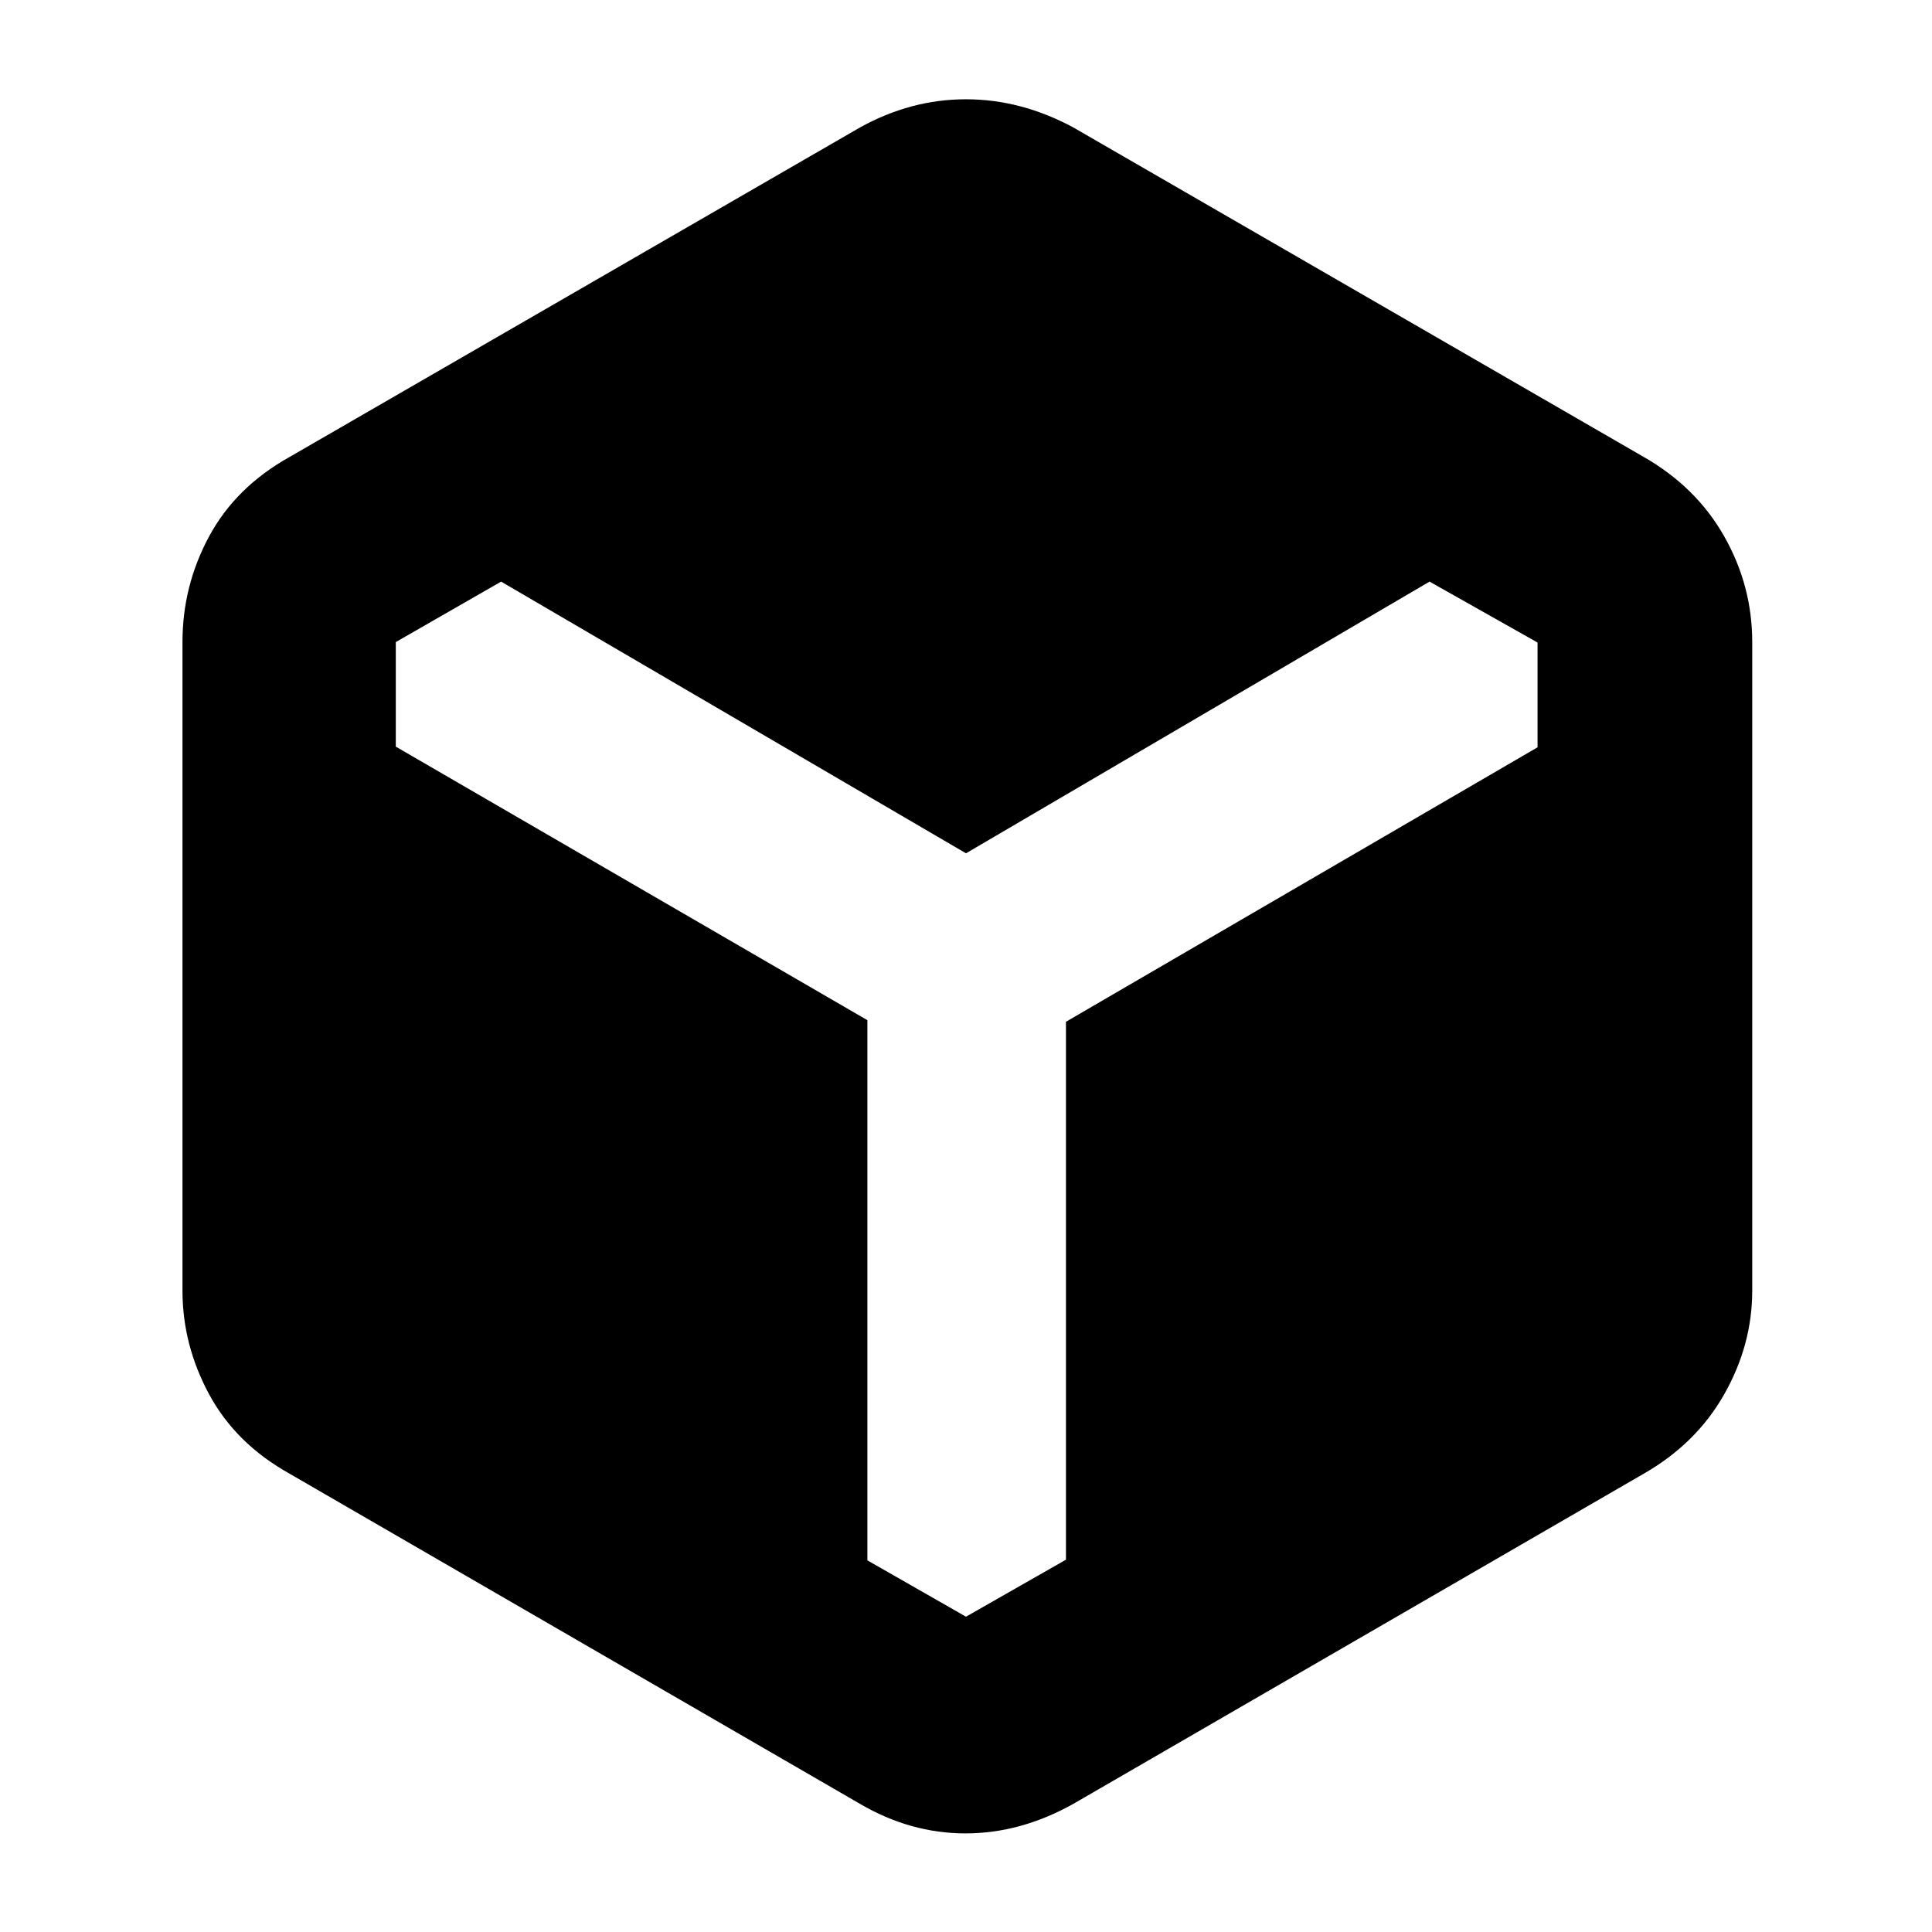 <svg xmlns="http://www.w3.org/2000/svg" height="40" viewBox="0 -960 960 960" width="40"><path d="M427.33-63.67 144-227.67q-26.83-14.95-40.08-39.5t-13.25-51.5V-641q0-27.94 13.25-52.5Q117.17-718.05 144-733l283.33-163.67q25.27-14 52.64-14 27.36 0 53.36 14L816.67-733q26.16 14.95 40.08 39.5 13.92 24.56 13.92 52.5v322.33q0 26.95-13.92 51.5t-40.08 39.5l-283.34 164Q507.11-49 479.75-49q-27.37 0-52.42-14.67ZM431-453.08v268.41l49 28L529.67-185v-267.29L764-588.67v-52.06L710.33-671 480-536 249-671l-52.33 30.04V-589L431-453.08Z"/></svg>